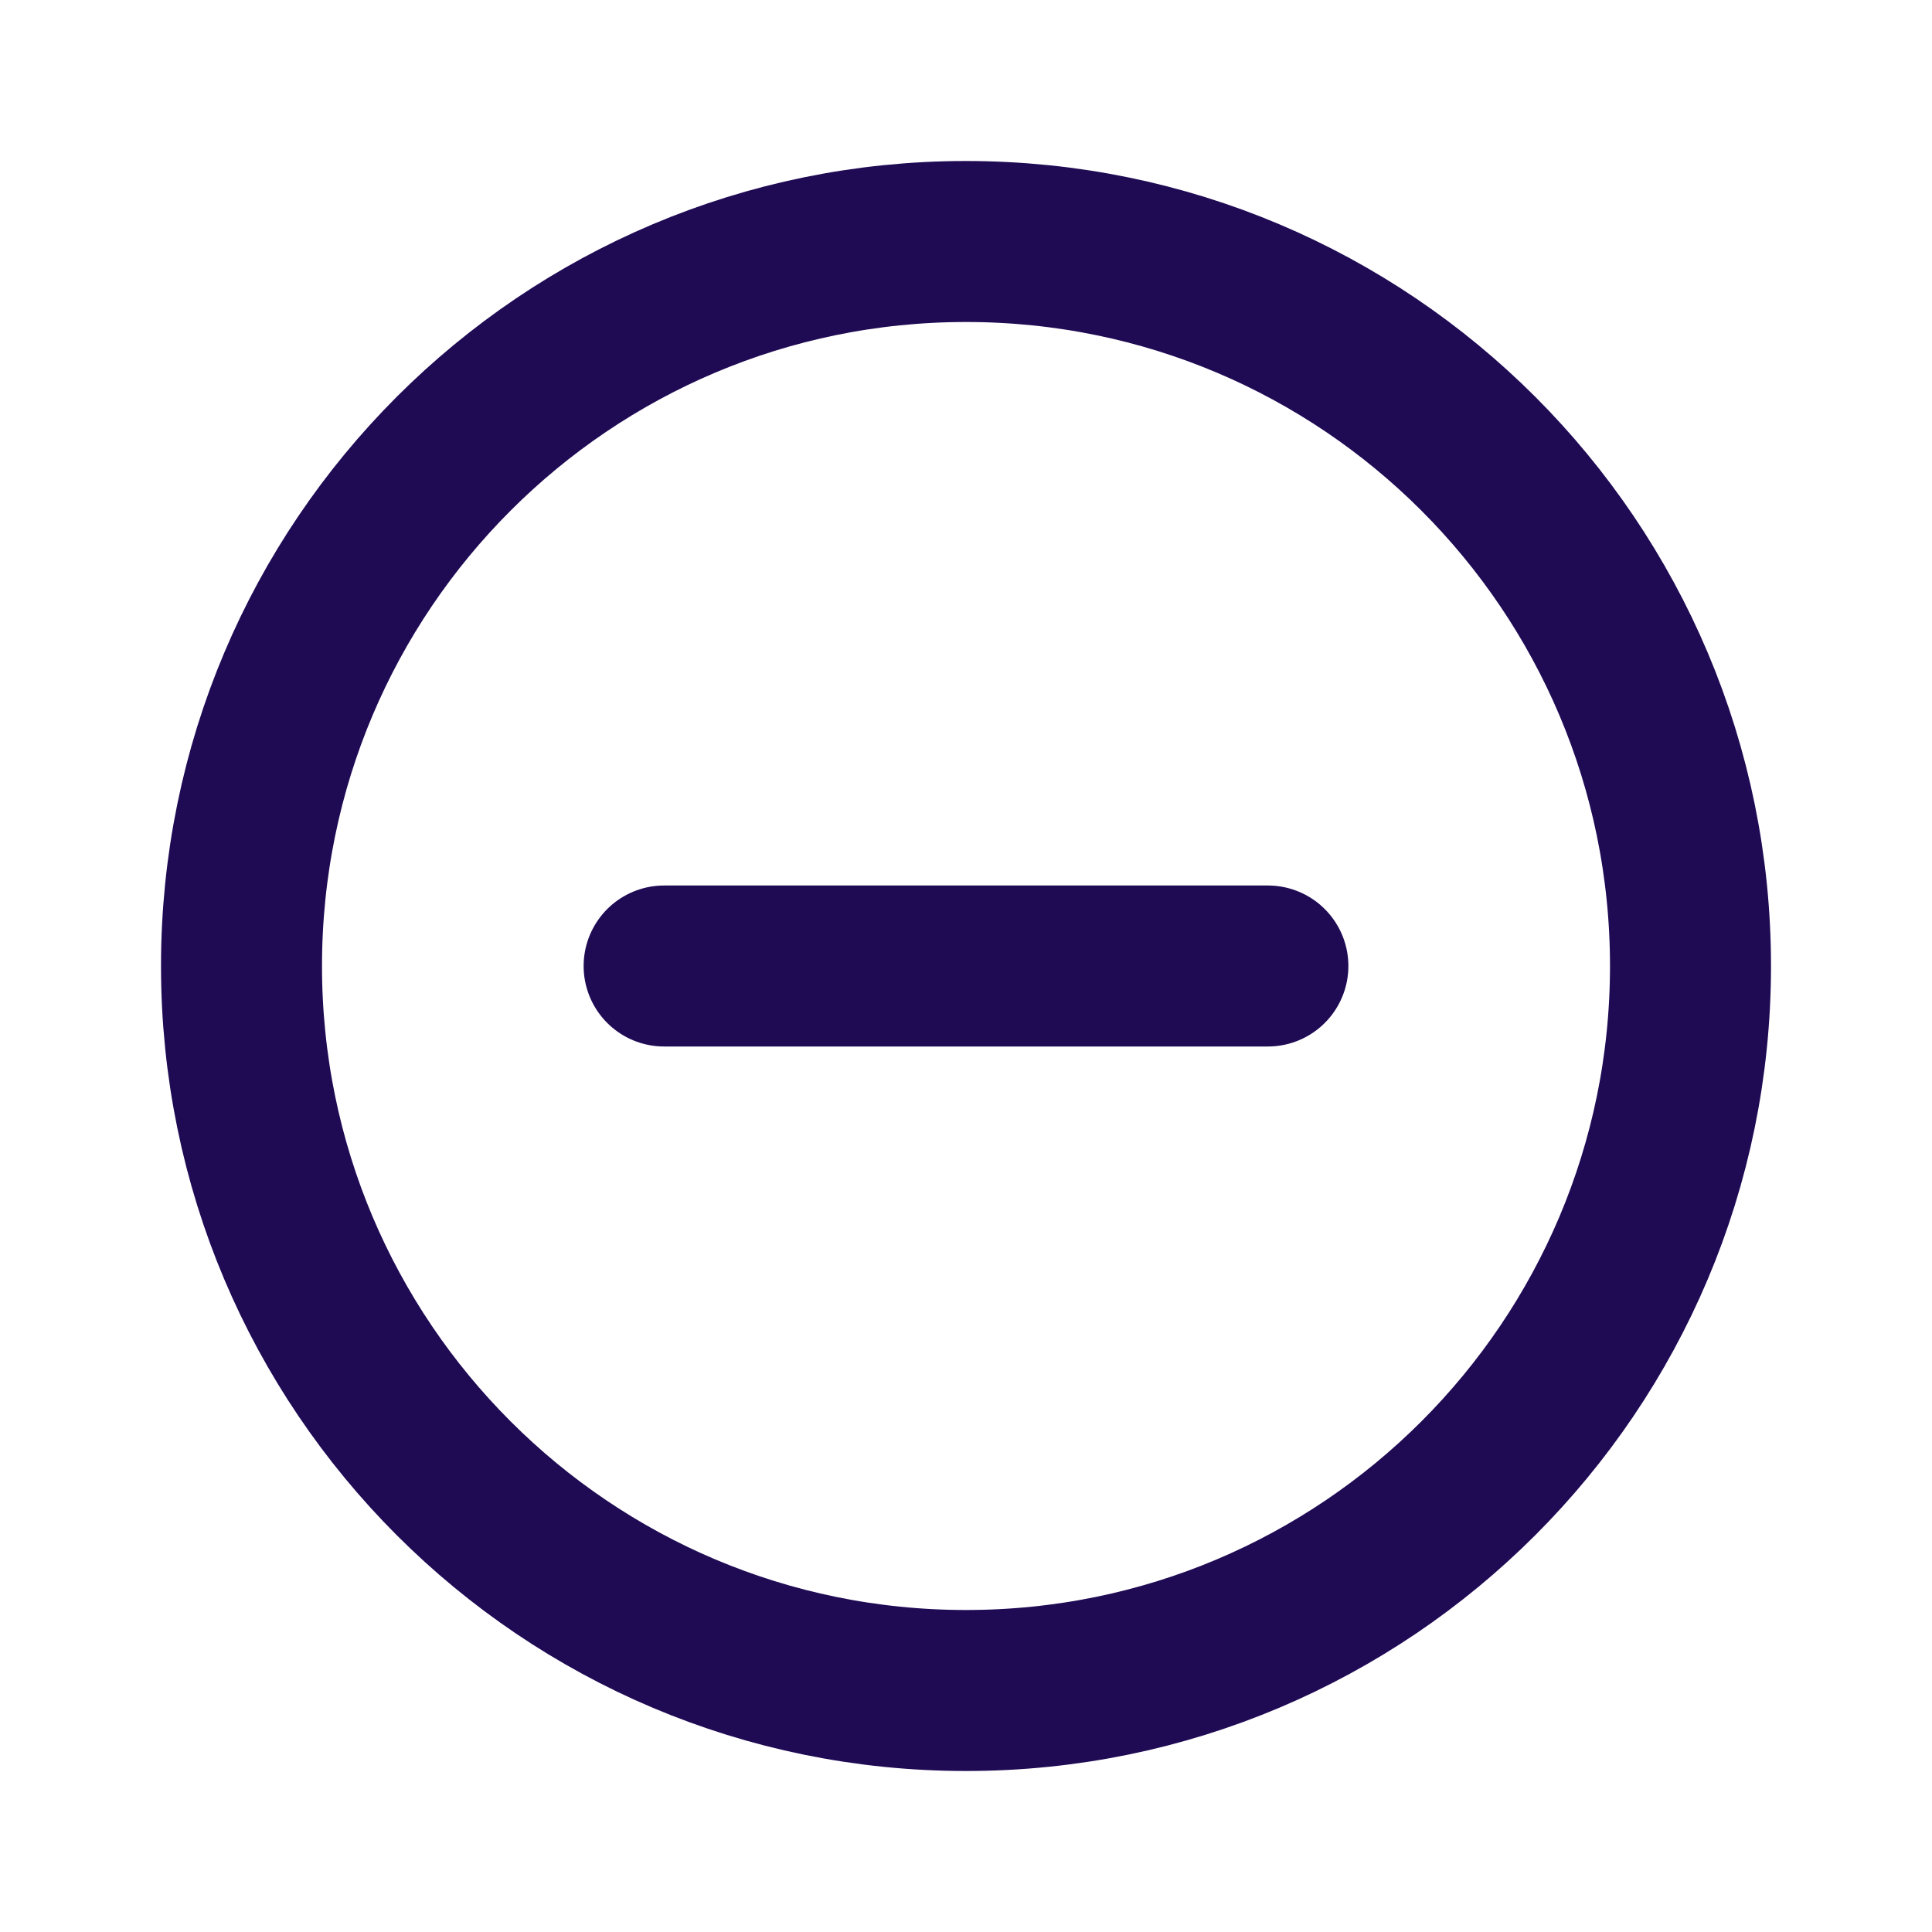 <svg width="24" height="24" viewBox="0 0 24 24" fill="none" xmlns="http://www.w3.org/2000/svg">
<path d="M12 21C16.971 21 21 16.971 21 12C21 7.029 16.971 3 12 3C7.029 3 3 7.029 3 12C3 16.971 7.029 21 12 21Z" stroke="#1F0A54" stroke-width="2" stroke-miterlimit="10"/>
<path d="M8.25 12H15.75" stroke="#1F0A54" stroke-width="2" stroke-linecap="round" stroke-linejoin="round"/>
</svg>

